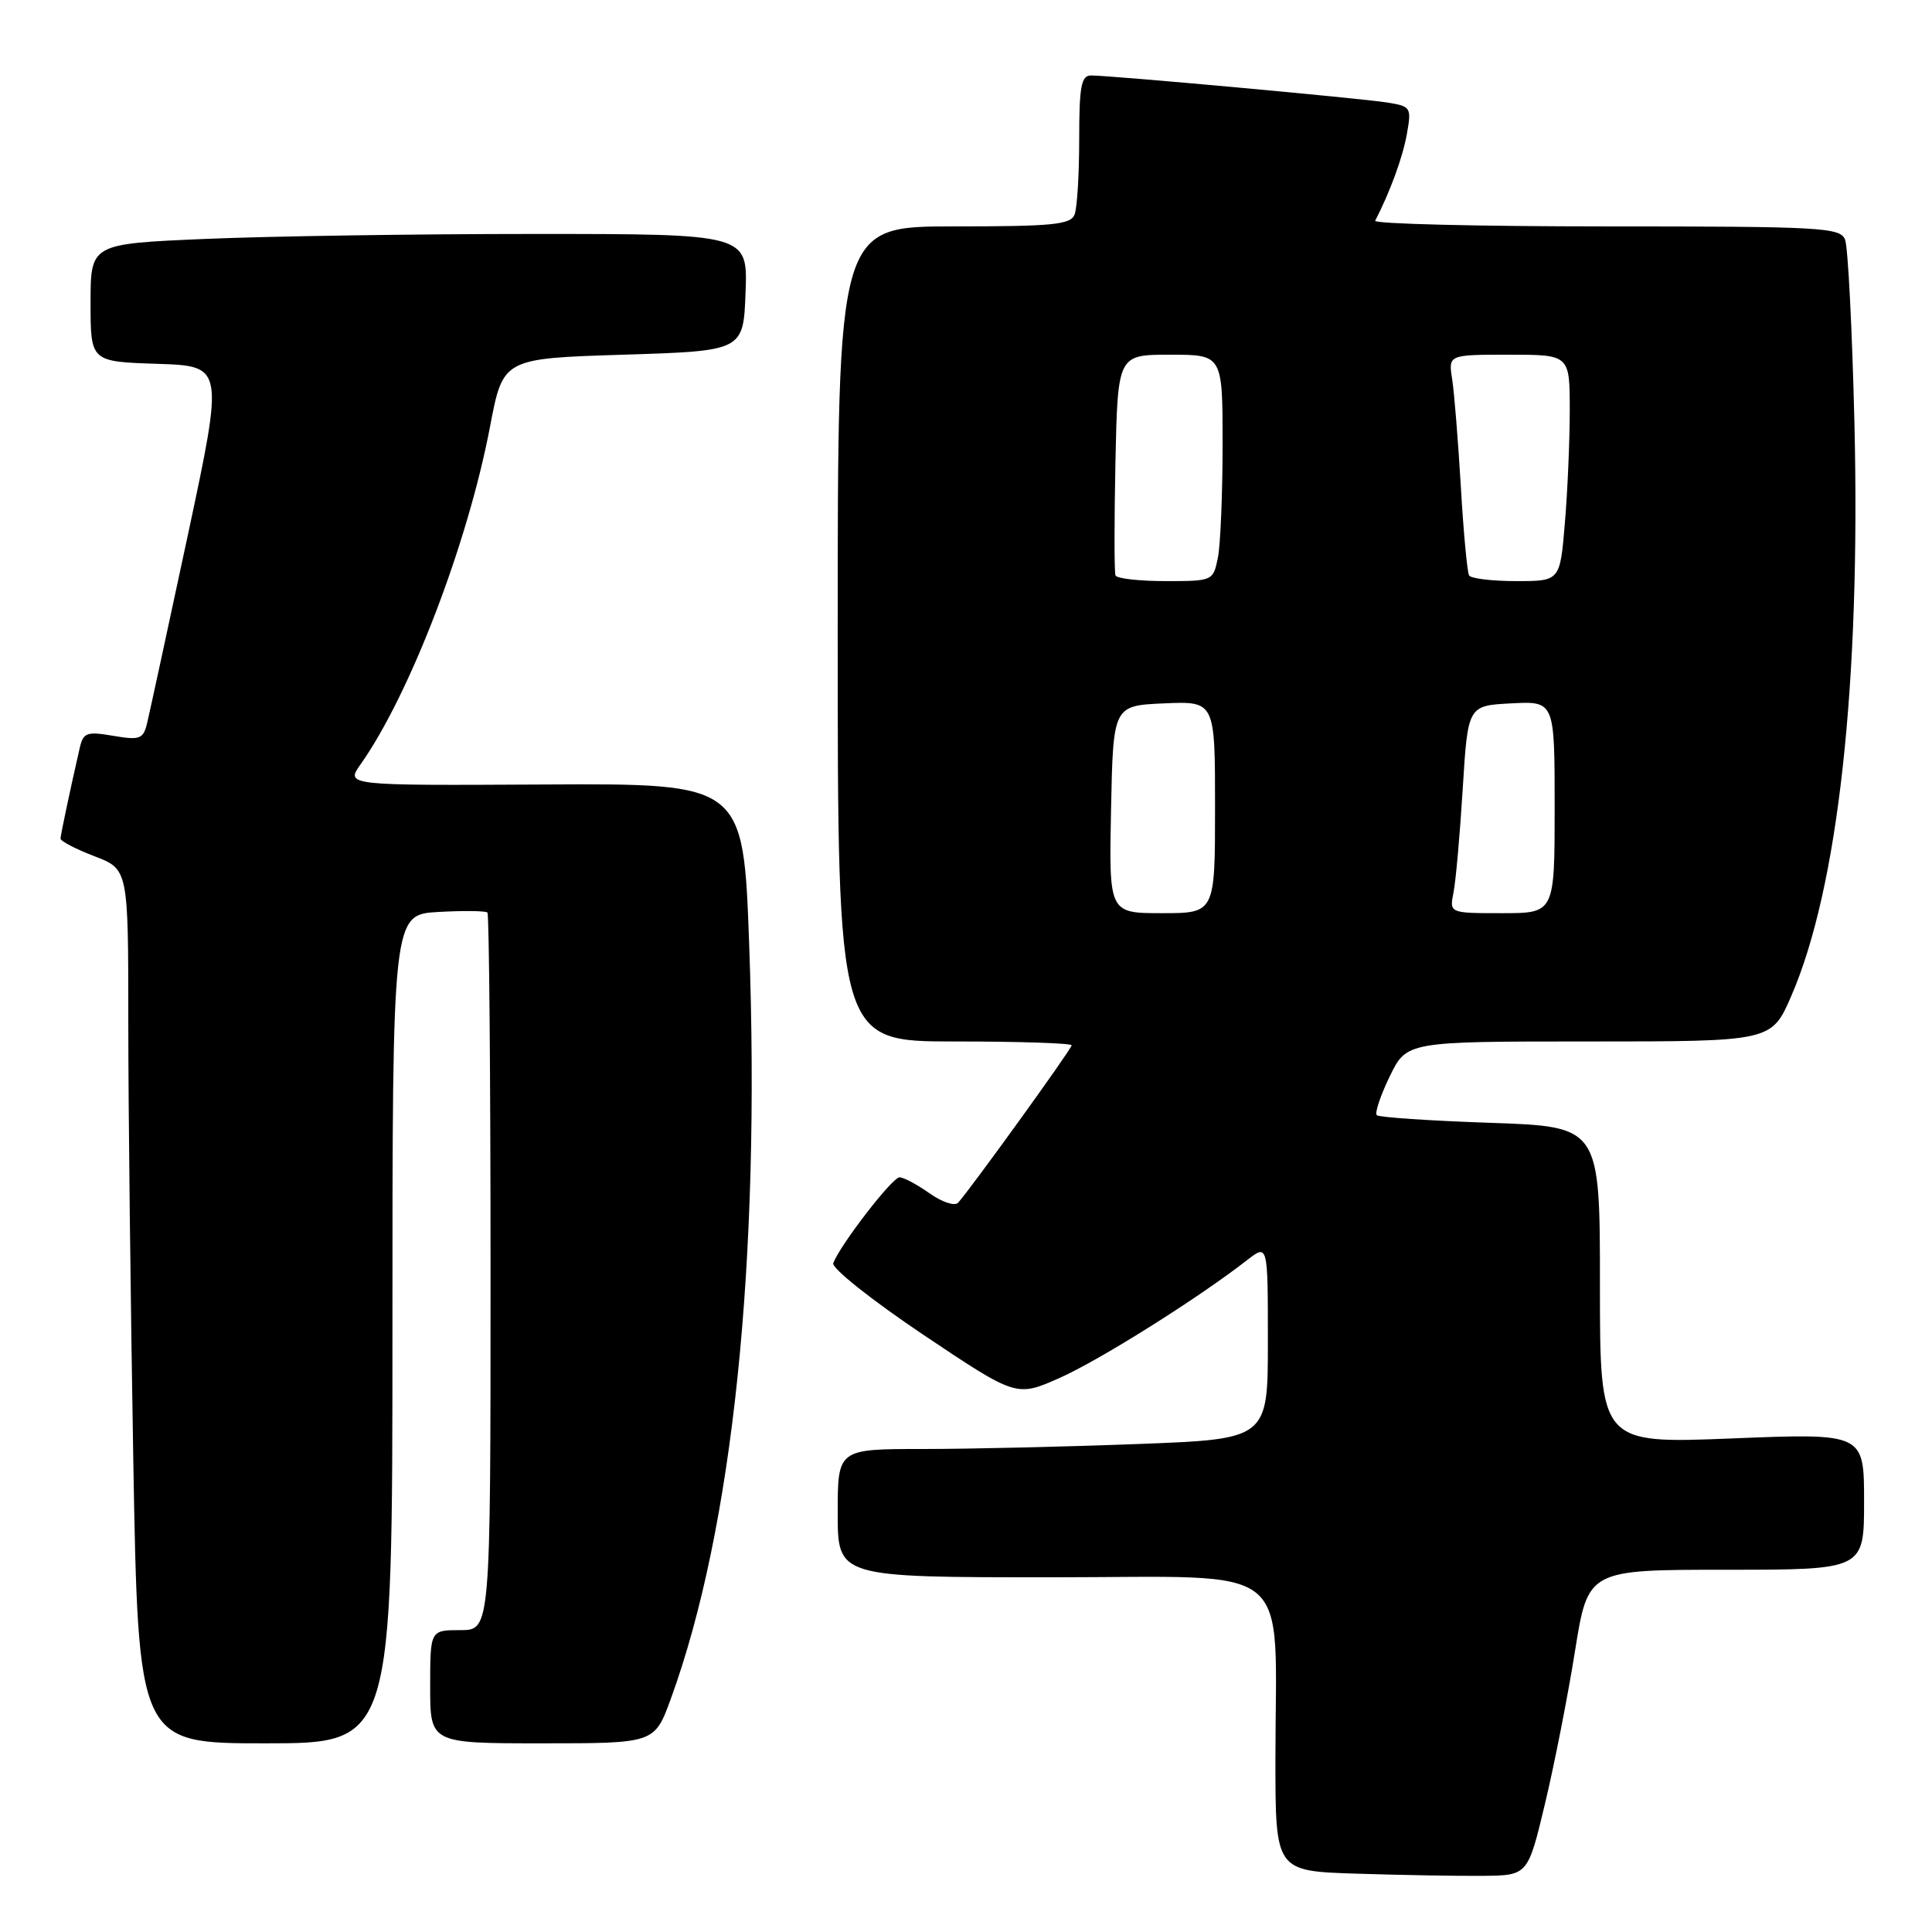 <?xml version="1.0" encoding="UTF-8" standalone="no"?>
<!DOCTYPE svg PUBLIC "-//W3C//DTD SVG 1.1//EN" "http://www.w3.org/Graphics/SVG/1.1/DTD/svg11.dtd" >
<svg xmlns="http://www.w3.org/2000/svg" xmlns:xlink="http://www.w3.org/1999/xlink" version="1.1" viewBox="0 0 256 256">
 <g >
 <path fill="currentColor"
d=" M 204.72 239.00 C 205.97 233.78 207.76 224.66 208.70 218.75 C 210.42 208.00 210.42 208.00 228.71 208.00 C 247.00 208.00 247.00 208.00 247.00 198.95 C 247.00 189.90 247.00 189.90 229.50 190.60 C 212.00 191.30 212.00 191.30 212.00 170.29 C 212.00 149.28 212.00 149.28 197.48 148.78 C 189.49 148.51 182.72 148.05 182.43 147.77 C 182.14 147.48 182.92 145.16 184.15 142.62 C 186.40 138.00 186.40 138.00 210.57 138.00 C 234.74 138.00 234.74 138.00 237.36 131.96 C 243.57 117.63 246.55 90.56 245.72 56.00 C 245.42 43.62 244.87 32.71 244.48 31.75 C 243.84 30.14 241.38 30.00 212.81 30.00 C 195.77 30.00 182.01 29.66 182.22 29.25 C 184.20 25.40 185.86 20.87 186.41 17.80 C 187.05 14.22 186.97 14.09 183.79 13.58 C 180.27 13.02 147.20 10.00 144.57 10.00 C 143.27 10.00 143.00 11.43 143.00 18.42 C 143.00 23.05 142.73 27.55 142.39 28.42 C 141.88 29.77 139.51 30.00 126.39 30.00 C 111.00 30.00 111.00 30.00 111.00 84.00 C 111.00 138.00 111.00 138.00 126.50 138.00 C 135.03 138.00 142.00 138.23 142.00 138.51 C 142.00 138.99 128.64 157.50 126.95 159.37 C 126.51 159.85 124.82 159.29 123.17 158.12 C 121.53 156.96 119.74 156.00 119.19 156.00 C 118.23 156.00 111.36 164.91 110.41 167.37 C 110.16 168.02 115.48 172.25 122.31 176.84 C 134.67 185.12 134.67 185.12 140.37 182.60 C 145.64 180.27 158.74 172.04 165.25 166.97 C 168.00 164.83 168.00 164.83 168.00 177.76 C 168.00 190.69 168.00 190.69 150.75 191.34 C 141.26 191.70 128.44 192.00 122.25 192.00 C 111.00 192.00 111.00 192.00 111.00 200.50 C 111.00 209.00 111.00 209.00 139.36 209.00 C 172.09 209.00 169.00 206.48 169.00 233.11 C 169.00 247.93 169.00 247.93 179.75 248.27 C 185.66 248.46 193.19 248.59 196.48 248.56 C 202.45 248.50 202.45 248.50 204.72 239.00 Z  M 52.00 176.09 C 52.00 121.18 52.00 121.18 58.09 120.84 C 61.43 120.65 64.36 120.69 64.59 120.92 C 64.81 121.15 65.00 142.63 65.00 168.67 C 65.00 216.00 65.00 216.00 61.00 216.00 C 57.00 216.00 57.00 216.00 57.00 223.50 C 57.00 231.00 57.00 231.00 71.87 231.00 C 86.73 231.00 86.73 231.00 88.88 225.12 C 97.11 202.55 100.79 167.12 99.27 125.15 C 98.50 103.81 98.50 103.81 72.15 103.95 C 45.80 104.09 45.80 104.09 47.77 101.29 C 54.30 92.05 61.98 72.03 64.93 56.54 C 66.65 47.50 66.65 47.50 82.58 47.00 C 98.50 46.50 98.50 46.50 98.79 38.75 C 99.08 31.00 99.08 31.00 70.70 31.00 C 55.09 31.00 35.50 31.30 27.16 31.66 C 12.00 32.31 12.00 32.31 12.00 40.12 C 12.00 47.92 12.00 47.92 20.84 48.21 C 29.67 48.50 29.67 48.50 24.87 71.00 C 22.22 83.38 19.80 94.55 19.49 95.83 C 18.98 97.93 18.54 98.10 15.00 97.50 C 11.46 96.90 11.03 97.06 10.55 99.17 C 9.23 104.94 8.05 110.55 8.02 111.11 C 8.01 111.45 10.02 112.50 12.50 113.45 C 17.00 115.17 17.00 115.17 17.00 135.42 C 17.00 146.56 17.30 172.62 17.66 193.34 C 18.32 231.00 18.32 231.00 35.16 231.00 C 52.00 231.00 52.00 231.00 52.00 176.09 Z  M 147.22 107.25 C 147.50 93.50 147.50 93.50 154.25 93.20 C 161.00 92.91 161.00 92.91 161.00 106.95 C 161.00 121.00 161.00 121.00 153.97 121.00 C 146.94 121.00 146.94 121.00 147.22 107.25 Z  M 192.60 118.25 C 192.90 116.74 193.45 110.55 193.82 104.50 C 194.50 93.50 194.50 93.50 200.25 93.20 C 206.00 92.90 206.00 92.90 206.00 106.95 C 206.00 121.00 206.00 121.00 199.03 121.00 C 192.05 121.00 192.05 121.00 192.60 118.25 Z  M 147.81 76.25 C 147.64 75.84 147.64 69.09 147.80 61.25 C 148.11 47.00 148.11 47.00 155.05 47.00 C 162.00 47.00 162.00 47.00 162.00 58.87 C 162.00 65.41 161.72 72.16 161.38 73.88 C 160.75 76.98 160.71 77.00 154.43 77.00 C 150.96 77.00 147.98 76.66 147.81 76.25 Z  M 194.66 76.25 C 194.42 75.84 193.92 70.55 193.57 64.50 C 193.21 58.45 192.70 52.04 192.42 50.25 C 191.91 47.00 191.91 47.00 199.95 47.00 C 208.00 47.00 208.00 47.00 208.00 54.35 C 208.00 58.39 207.71 65.14 207.35 69.35 C 206.71 77.00 206.71 77.00 200.91 77.00 C 197.73 77.00 194.91 76.66 194.66 76.25 Z "/>
</g>
</svg>